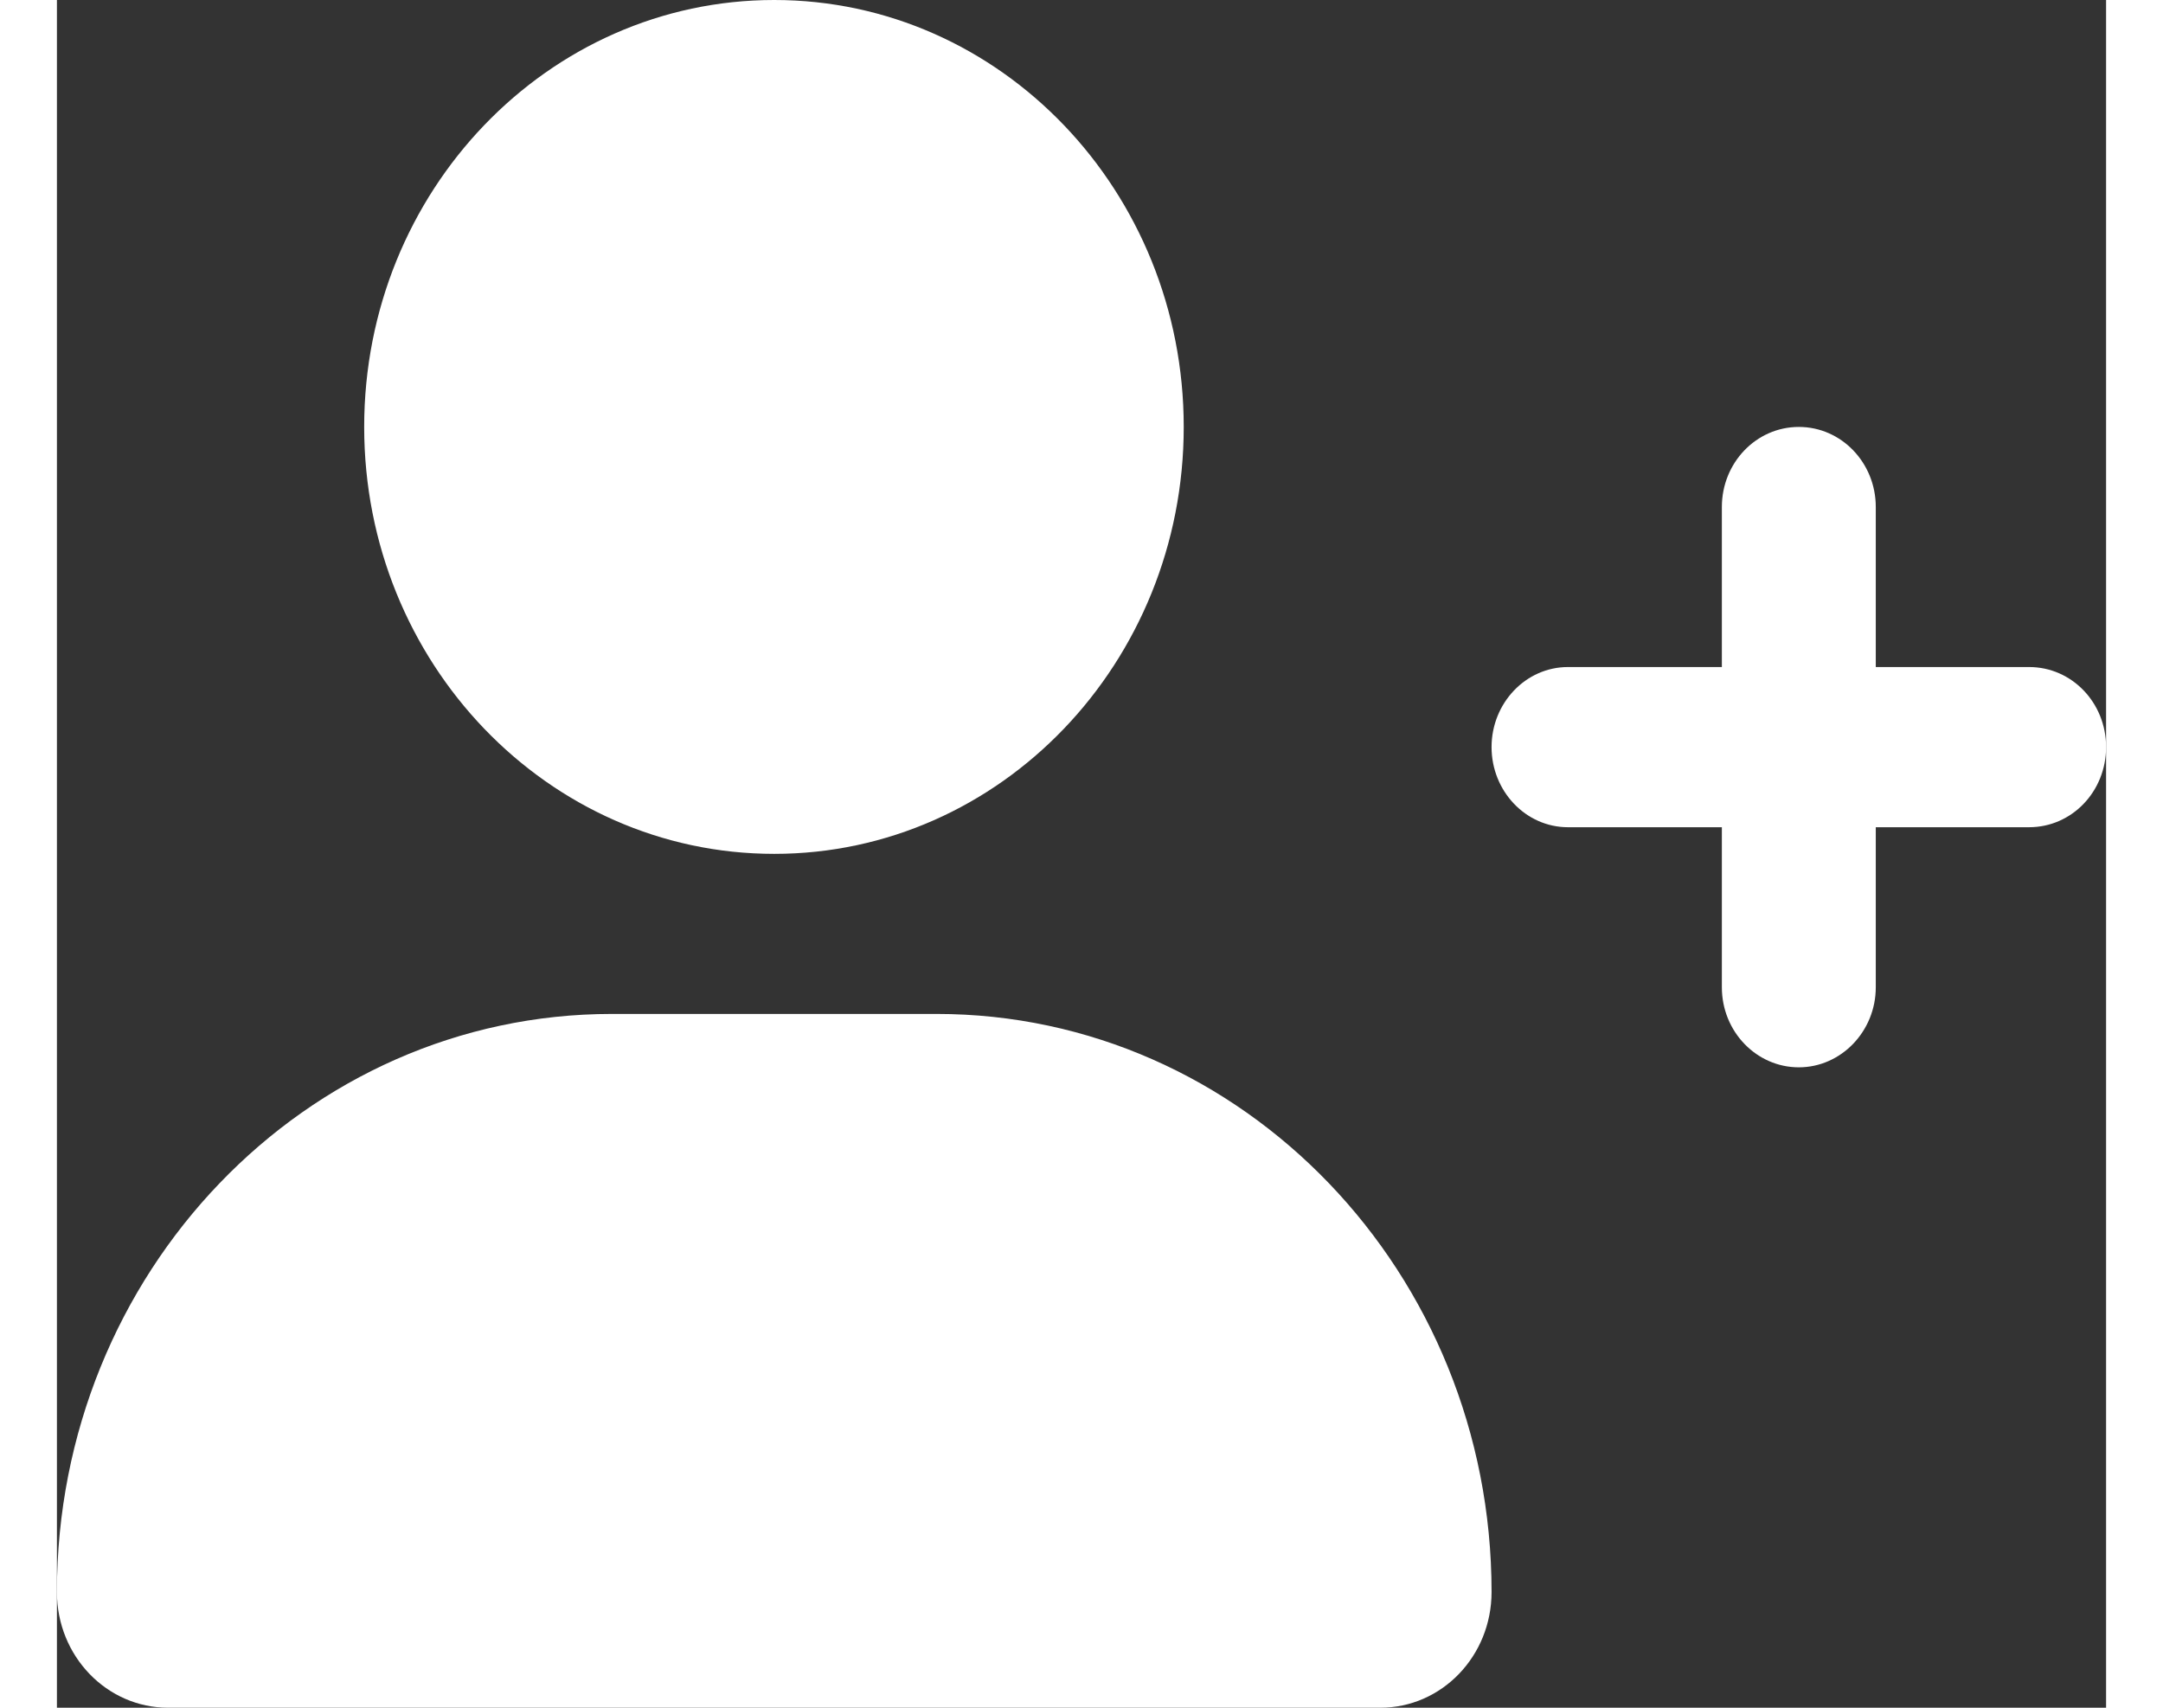 <?xml version="1.0" encoding="UTF-8"?>
<svg xmlns="http://www.w3.org/2000/svg" xmlns:xlink="http://www.w3.org/1999/xlink" width="19px" height="15px" viewBox="0 0 18 15" version="1.1">
<rect x="0" y="0" width="18" height="15" fill="#333333" stroke="none"/>
<g id="surface1">
<path style=" stroke:none;fill-rule:nonzero;fill:#fff;fill-opacity:1;" d="M 6.301 7.5 C 8.289 7.5 9.898 5.82 9.898 3.75 C 9.898 1.68 8.289 0 6.301 0 C 4.312 0 2.699 1.68 2.699 3.75 C 2.699 5.82 4.312 7.5 6.301 7.5 Z M 7.727 8.906 L 4.875 8.906 C 2.184 8.906 0 11.18 0 13.984 C 0 14.547 0.438 15 0.977 15 L 11.625 15 C 12.164 15 12.602 14.547 12.602 13.984 C 12.602 11.18 10.418 8.906 7.727 8.906 Z M 17.324 5.859 L 15.977 5.859 L 15.977 4.453 C 15.977 4.066 15.676 3.75 15.301 3.75 C 14.926 3.75 14.625 4.066 14.625 4.453 L 14.625 5.859 L 13.273 5.859 C 12.902 5.859 12.602 6.176 12.602 6.562 C 12.602 6.949 12.902 7.266 13.273 7.266 L 14.625 7.266 L 14.625 8.672 C 14.625 9.062 14.93 9.375 15.301 9.375 C 15.672 9.375 15.977 9.059 15.977 8.672 L 15.977 7.266 L 17.324 7.266 C 17.699 7.266 18 6.953 18 6.562 C 18 6.172 17.699 5.859 17.324 5.859 Z M 17.324 5.859 "/>
</g>
</svg>
